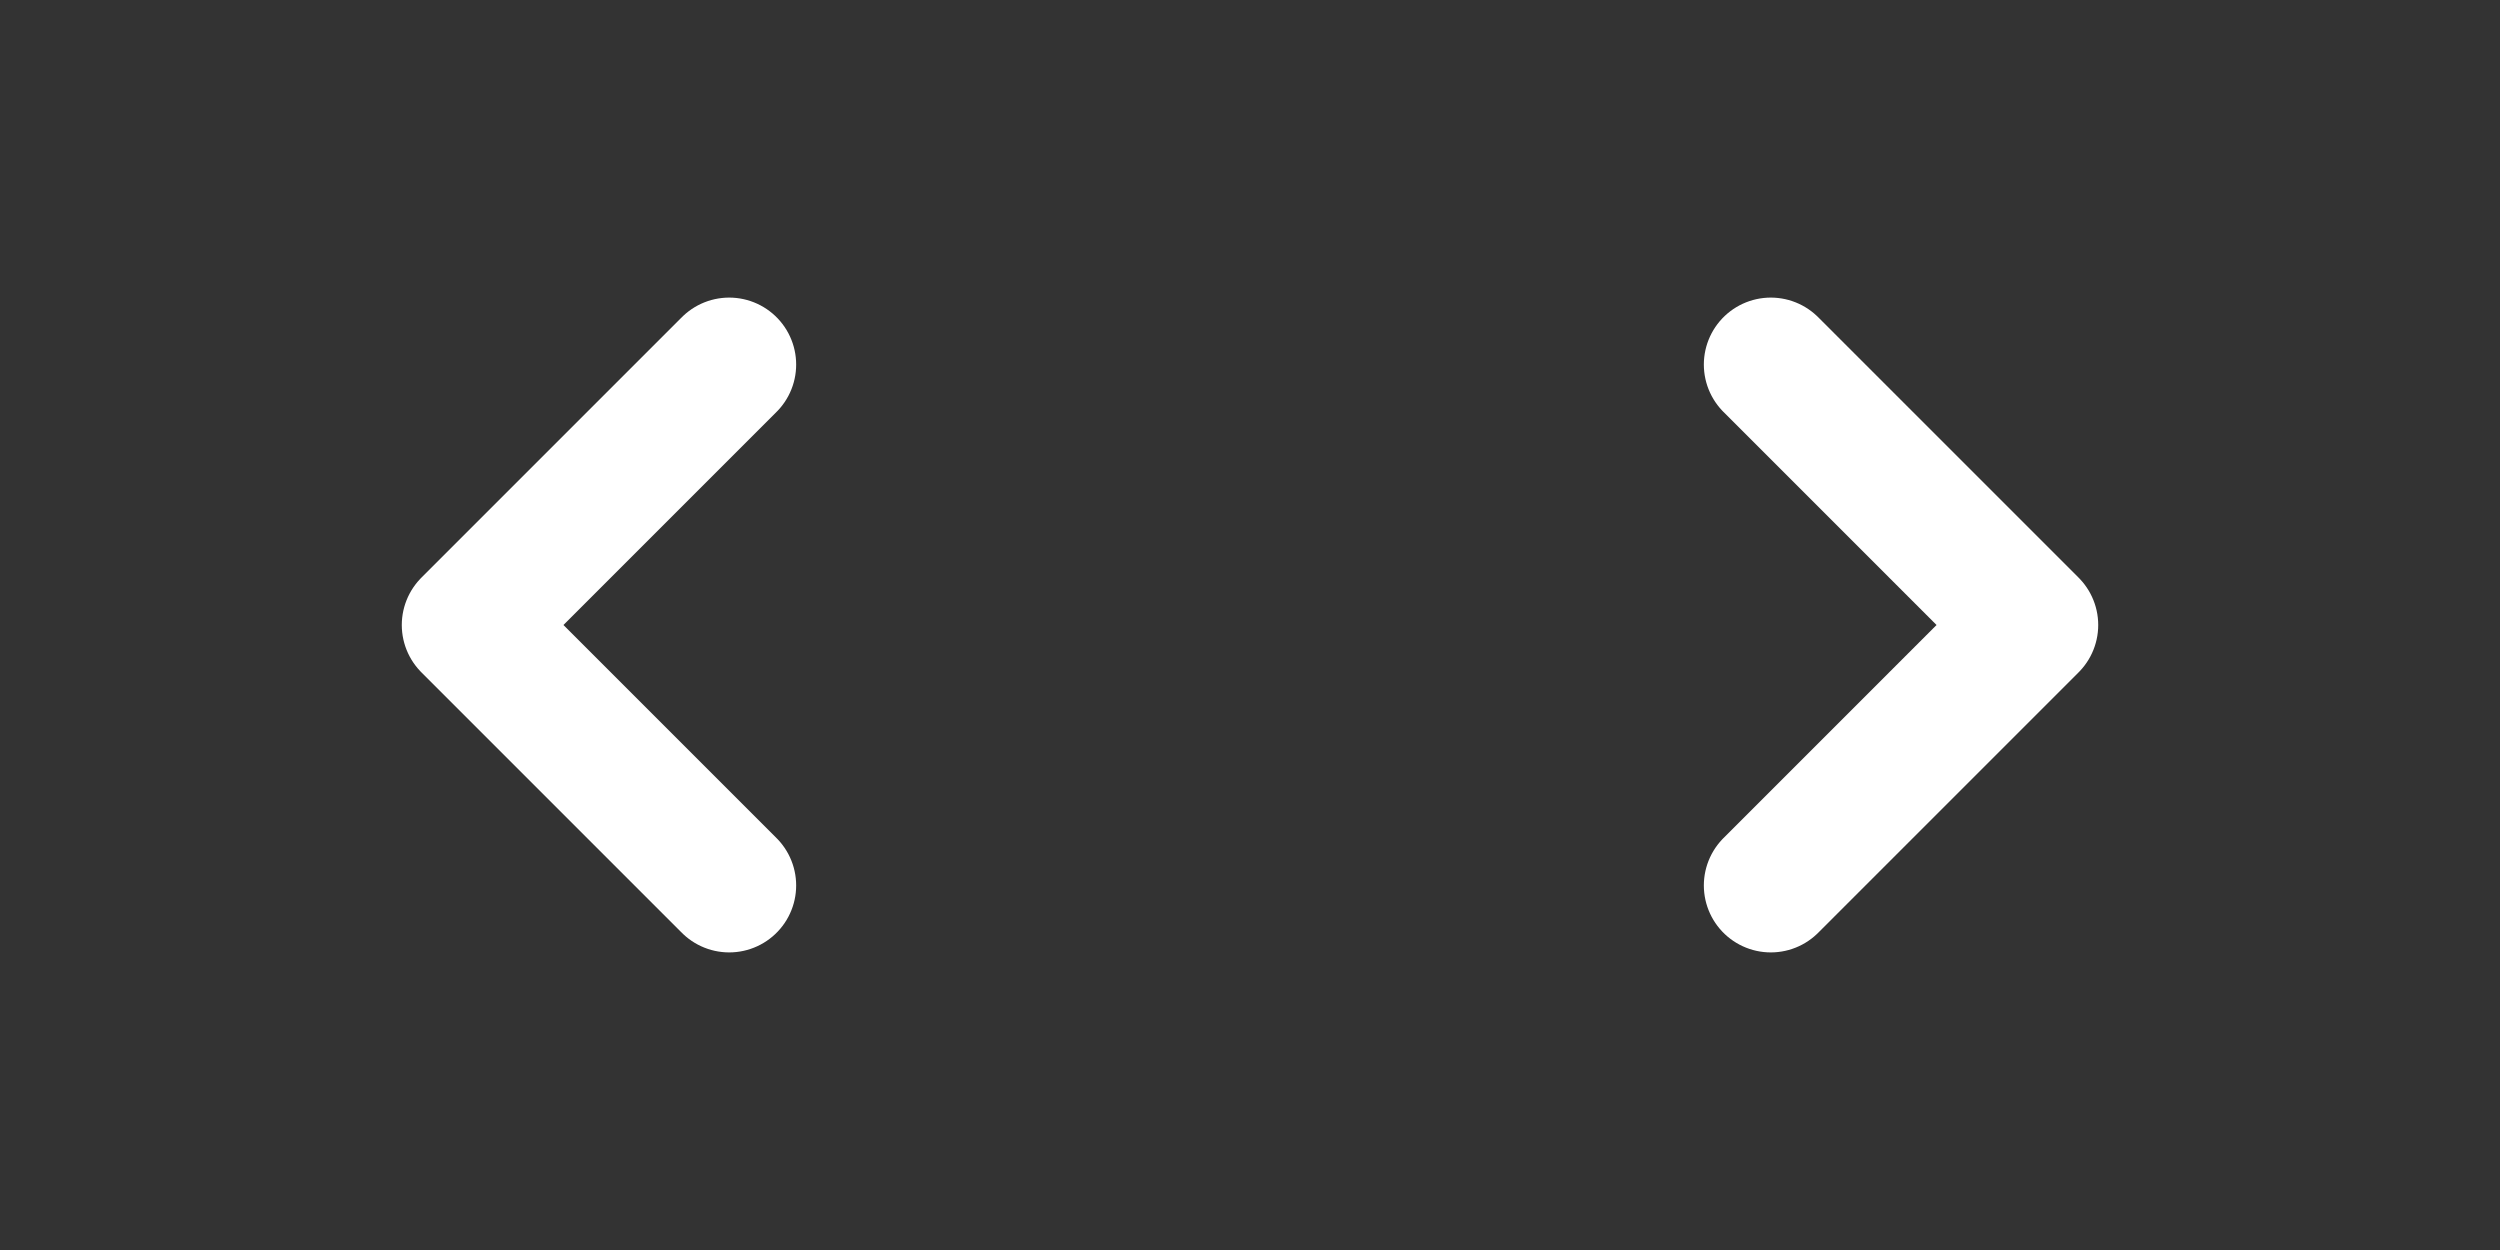 <svg width="28" height="14" viewBox="0 0 28 14" fill="none" xmlns="http://www.w3.org/2000/svg">
<rect x="0" y="0" width="28" height="14" fill="#333333" stroke="none"/>
<path d="M19.833 4.083L22.75 7L19.833 9.917" stroke="white" stroke-width="1.5" stroke-linecap="round" stroke-linejoin="round"/>
<path d="M8.167 4.083L5.25 7L8.167 9.917" stroke="white" stroke-width="1.5" stroke-linecap="round" stroke-linejoin="round"/>
</svg>
